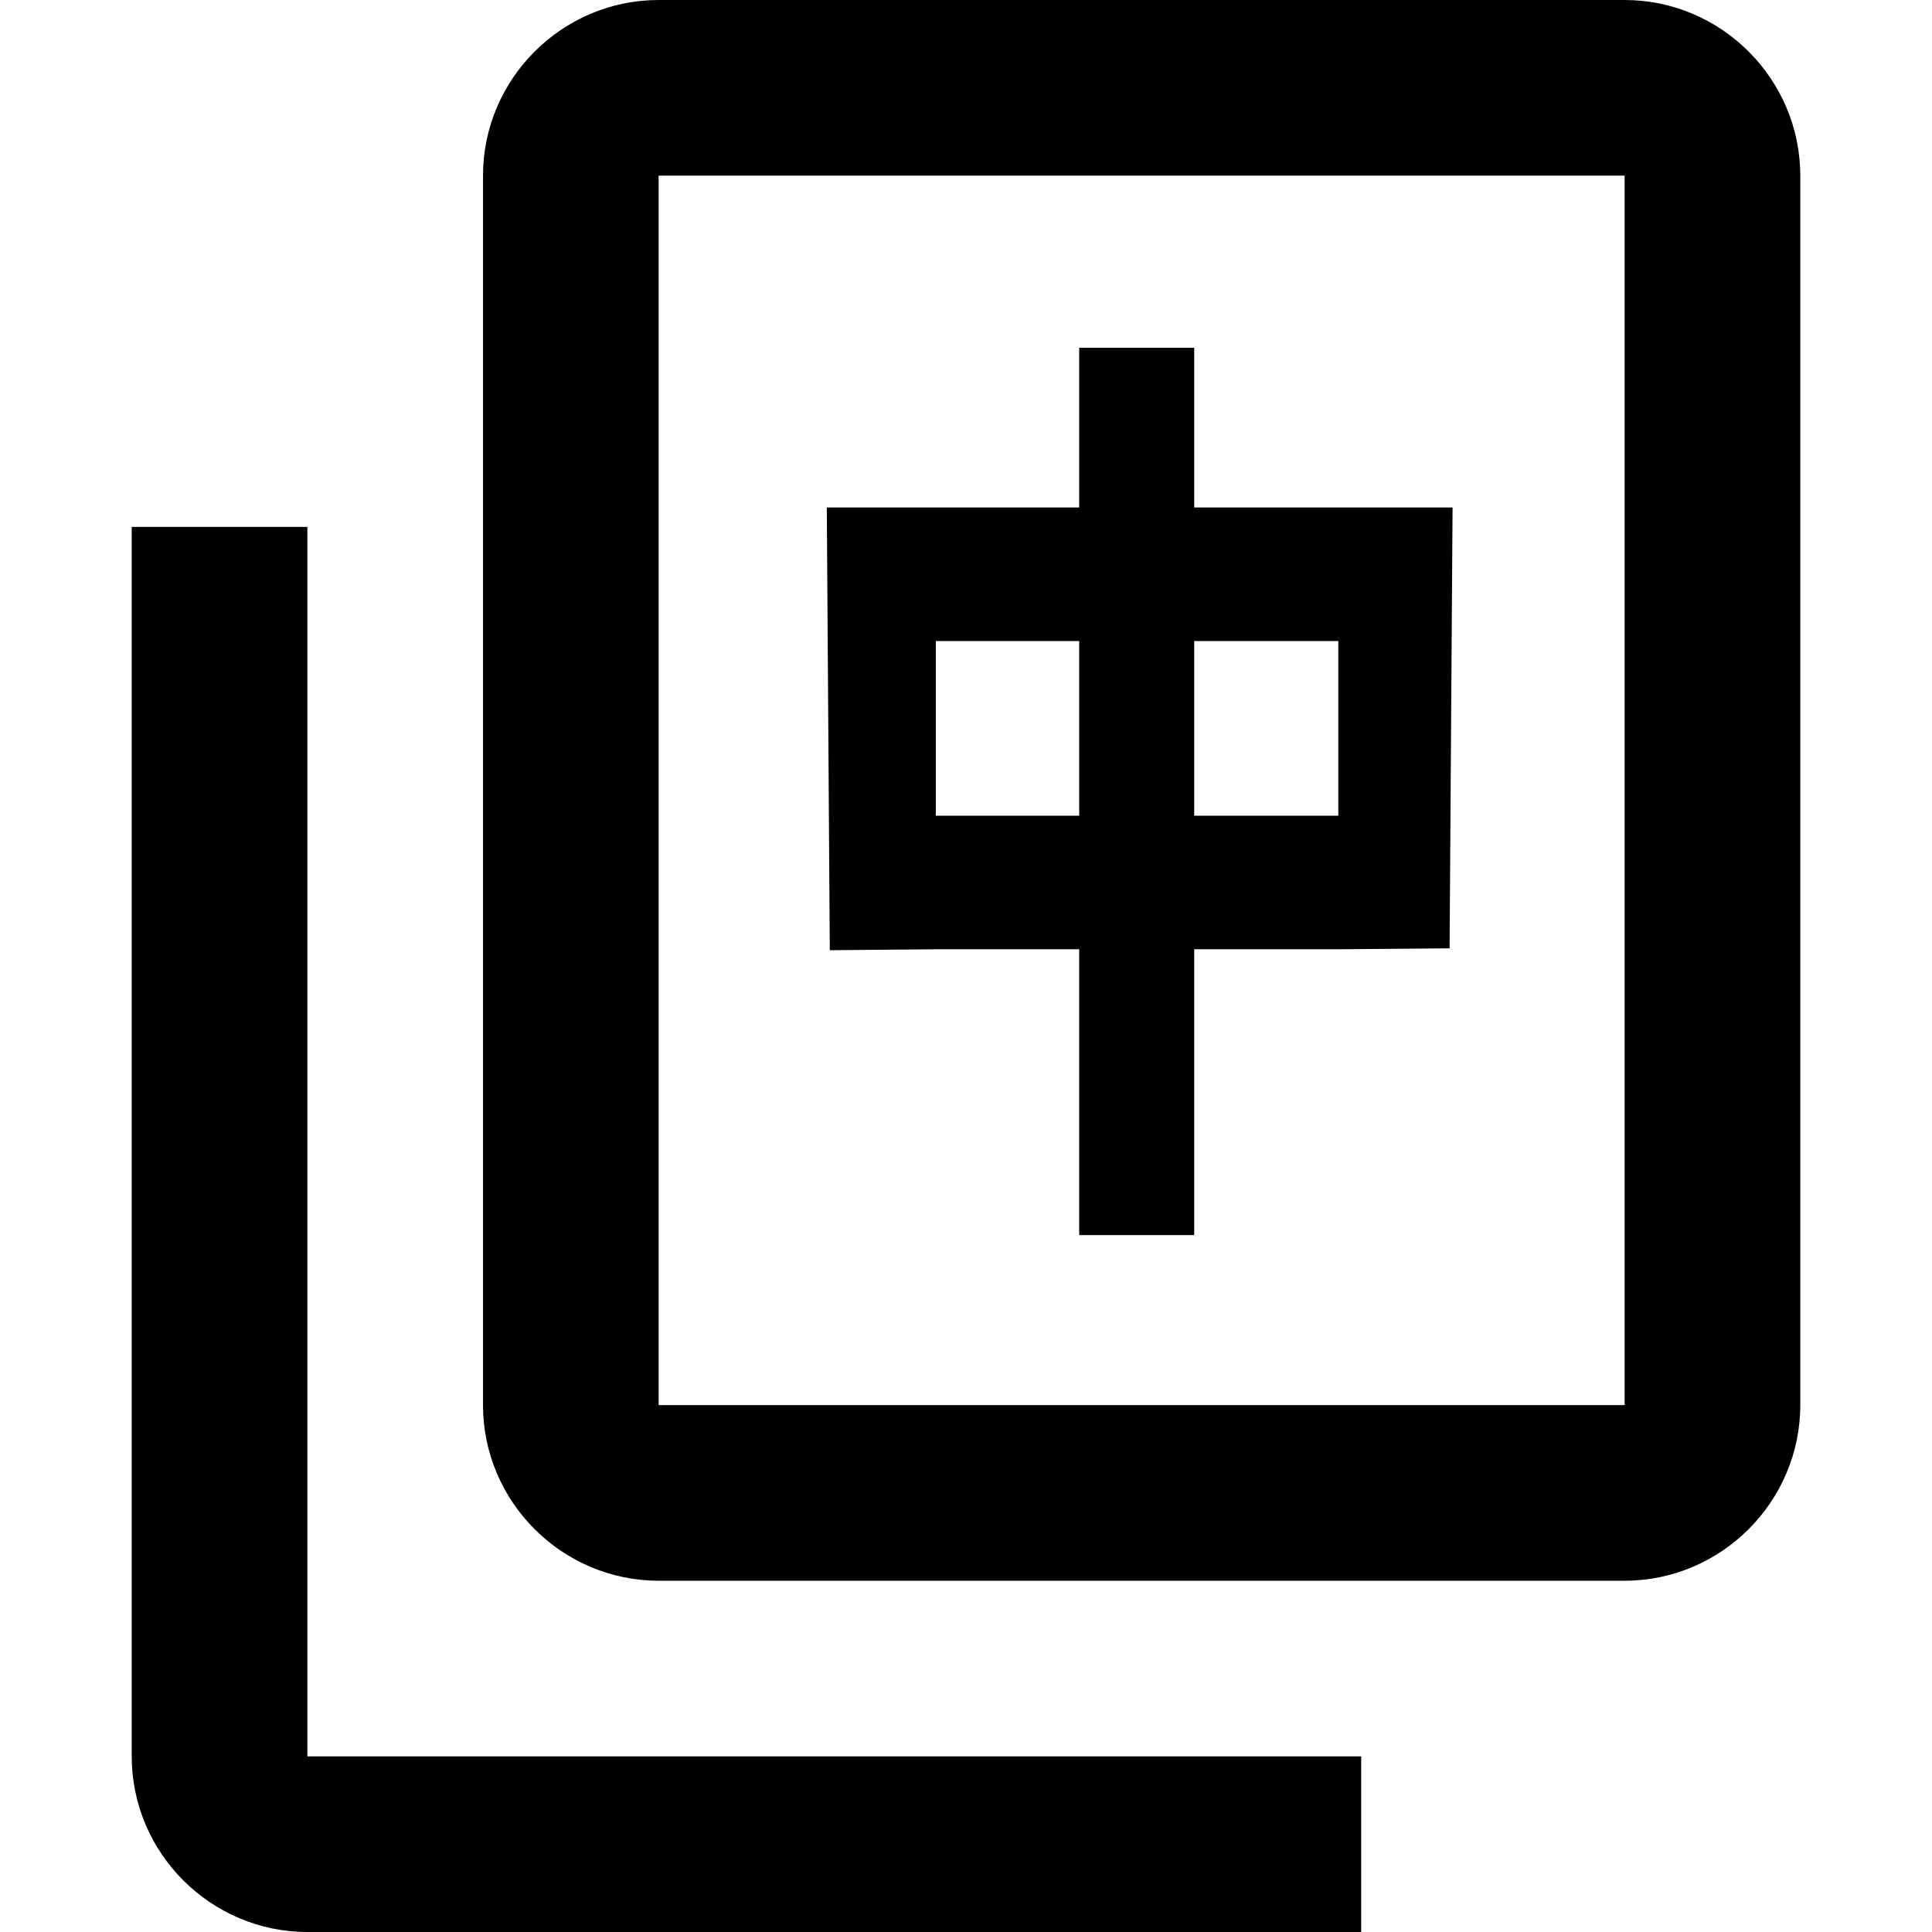 <?xml version="1.0" encoding="UTF-8" standalone="no"?>
<!DOCTYPE svg PUBLIC "-//W3C//DTD SVG 1.1//EN" "http://www.w3.org/Graphics/SVG/1.1/DTD/svg11.dtd">
<svg width="100%" height="100%" viewBox="0 0 561 561" version="1.1" xmlns="http://www.w3.org/2000/svg" xmlns:xlink="http://www.w3.org/1999/xlink" xml:space="preserve" xmlns:serif="http://www.serif.com/" style="fill-rule:evenodd;clip-rule:evenodd;stroke-linejoin:round;stroke-miterlimit:2;">
    <g id="Color1">
        <g transform="matrix(1,0,0,-1,0,561)">
            <path d="M395.25,0L89.25,0C61.2,0 38.25,22.95 38.25,51L38.25,408L89.25,408L89.25,51L395.25,51L395.25,0Z"/>
        </g>
        <path d="M471.75,459L191.25,459C163.2,459 140.25,436.05 140.25,408L140.25,51C140.25,22.95 163.2,0 191.25,0L471.75,0C499.8,0 522.75,22.95 522.75,51L522.75,408C522.75,436.05 499.8,459 471.75,459ZM471.75,51L191.25,51L191.25,408L471.75,408L471.75,51Z"/>
    </g>
    <g id="Color2" transform="matrix(216.831,0,0,271.215,222.085,332.869)">
        <path d="M0.575,-0.354L0.575,-0.541L0.768,-0.541L0.768,-0.354L0.575,-0.354ZM0.229,-0.354L0.229,-0.541L0.421,-0.541L0.421,-0.354L0.229,-0.354ZM0.575,-0.684L0.575,-0.855L0.421,-0.855L0.421,-0.684L0.083,-0.684L0.087,-0.21L0.229,-0.211L0.421,-0.211L0.421,0.095L0.575,0.095L0.575,-0.211L0.768,-0.211L0.917,-0.212L0.921,-0.684L0.575,-0.684Z" style="fill-rule:nonzero;"/>
    </g>
</svg>
